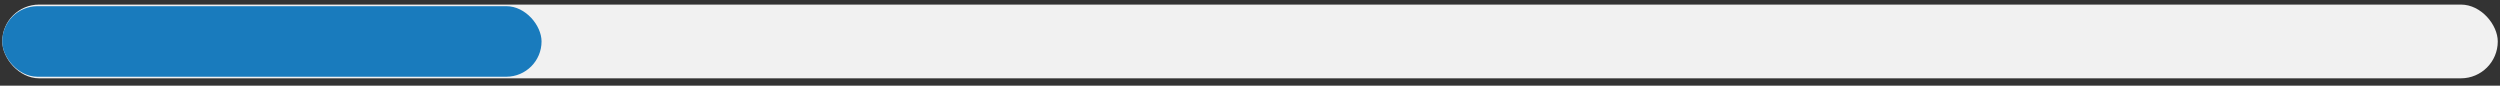 <svg width="321" height="11" viewBox="0 0 321 11" fill="none" xmlns="http://www.w3.org/2000/svg">
<rect x="0" y="0" width="321" height="11" fill="#333333" stroke="none"/>
<rect x="0.288" y="0.588" width="320.425" height="9.468" rx="4.734" fill="#F1F1F1"/>
<rect x="0.288" y="0.792" width="69.247" height="9.06" rx="4.53" fill="#197BBD"/>
</svg>
